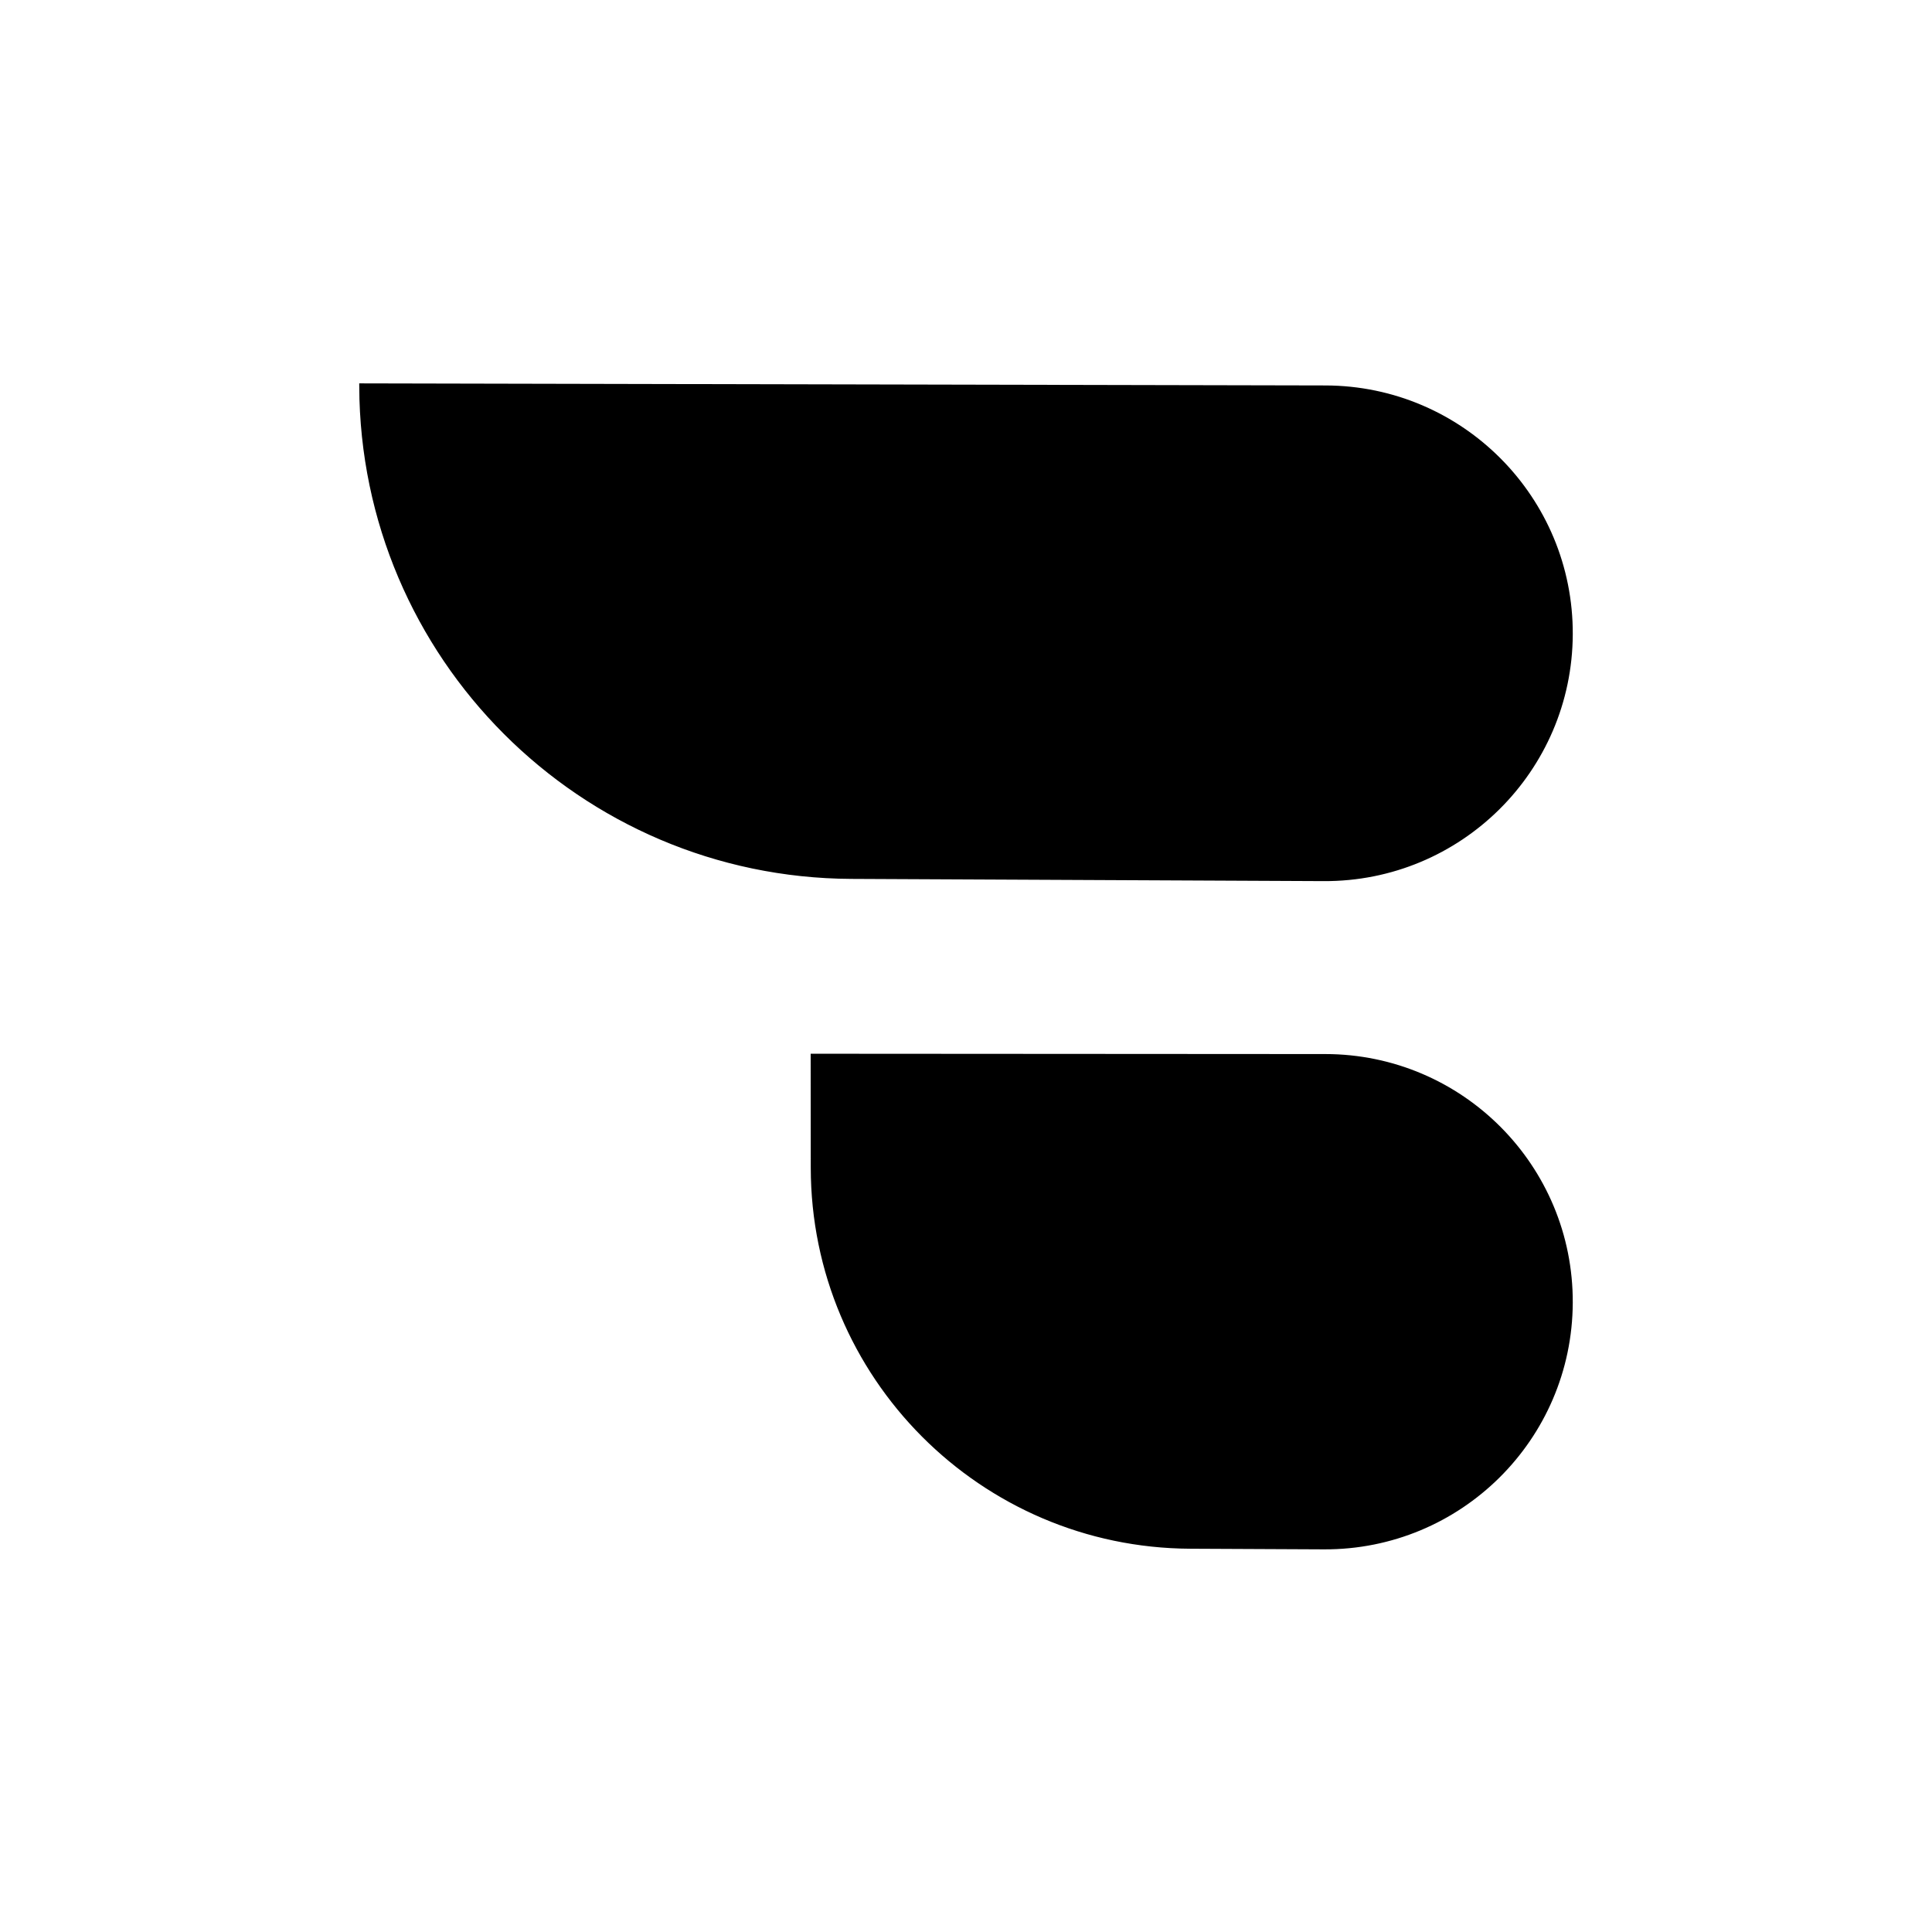 <svg width="320" height="320" viewBox="0 0 320 320" fill="none" xmlns="http://www.w3.org/2000/svg">
<path d="M219.538 64.343L60 64C60.177 108.679 96.335 144.864 141.013 145.073L219.26 145.441C241.655 145.546 259.894 127.477 260 105.082C260.105 82.647 241.973 64.391 219.538 64.343Z" fill="black"/>
<path d="M219.507 175.085L134.773 175.032L134.787 193.406C134.812 227.878 162.679 255.856 197.151 256.018L219.291 256.122C241.669 256.227 259.894 238.172 259.999 215.794C260.105 193.352 241.949 175.1 219.507 175.085Z" fill="black"/>
<path d="M219.538 64.343L60 64C60.177 108.679 96.335 144.864 141.013 145.073L219.26 145.441C241.655 145.546 259.894 127.477 260 105.082C260.105 82.647 241.973 64.391 219.538 64.343Z" stroke="black"/>
<path d="M219.507 175.085L134.773 175.032L134.787 193.406C134.812 227.878 162.679 255.856 197.151 256.018L219.291 256.122C241.669 256.227 259.894 238.172 259.999 215.794C260.105 193.352 241.949 175.1 219.507 175.085Z" stroke="black"/>
</svg>
